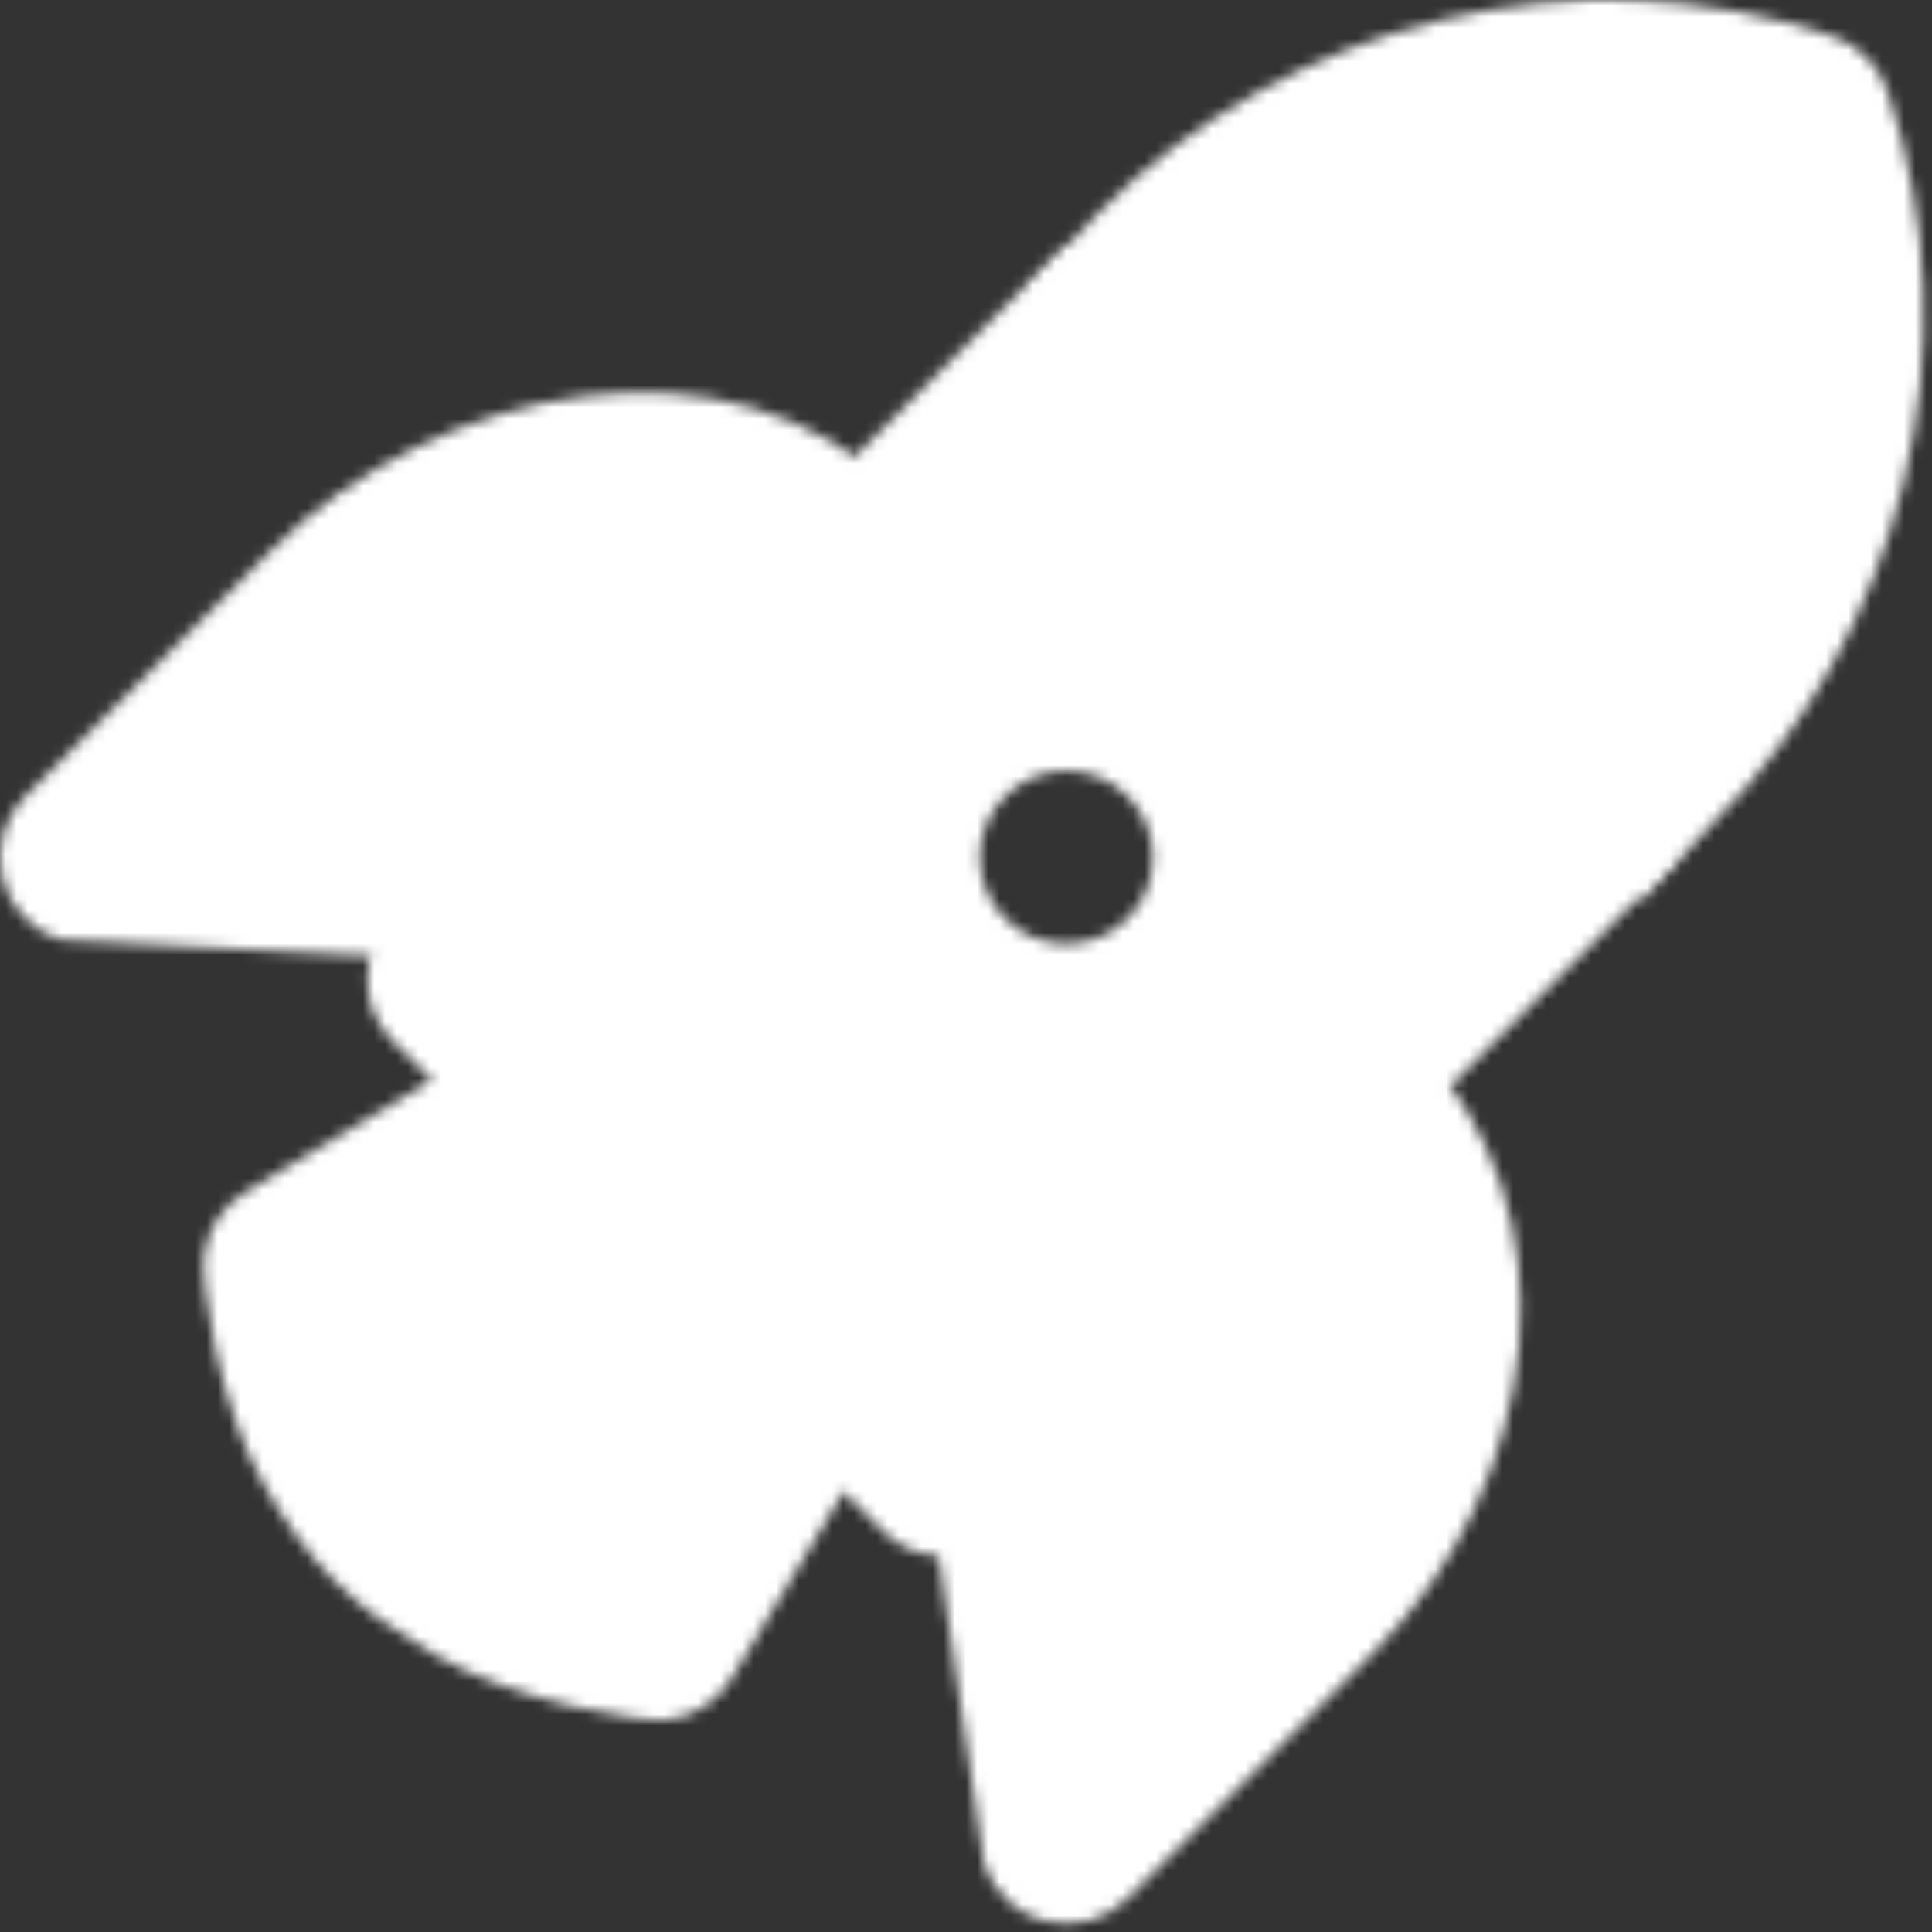 <svg width="173" height="173" viewBox="0 0 173 173" fill="none" xmlns="http://www.w3.org/2000/svg">
<rect x="0" y="0" width="173" height="173" fill="#333333" stroke="none"/>
<mask id="mask0" mask-type="alpha" maskUnits="userSpaceOnUse" x="0" y="0" width="173" height="173">
<path d="M24.203 49.355C39.319 34.238 65.47 29.162 80.587 44.279L38.965 85.9L5.3 84.129C2.703 83.256 0.806 81.122 0.207 78.555C-0.409 75.936 0.368 73.189 2.269 71.288L24.203 49.355Z" fill="white"/>
<path d="M153.217 73.875L147.005 80.587L92.099 25.681L98.383 19.041C115.599 1.825 141.004 -4.452 164.105 3.248C166.418 4.02 168.239 5.84 169.01 8.153C176.71 31.254 170.434 56.659 153.217 73.875Z" fill="white"/>
<path d="M83.244 133.721L126.445 93.222C141.562 108.339 138.02 132.939 122.903 148.056L100.97 169.99C99.069 171.89 96.322 172.668 93.703 172.051C91.13 171.451 89 169.549 88.129 166.959L83.244 133.721Z" fill="white"/>
<path d="M18.278 112.437C18.567 110.07 19.932 107.965 21.983 106.739L41.955 94.756L77.575 130.179L65.518 150.275C64.292 152.324 62.188 153.69 59.821 153.98C57.454 154.269 46.087 152.411 38.714 148.059C31.549 143.83 27.785 140.215 23.65 132.994C19.526 125.794 17.989 114.803 18.278 112.437Z" fill="white"/>
<path d="M35.169 93.222L79.035 137.089C82.067 140.119 86.972 140.119 90.002 137.089L150.319 76.772L95.486 21.938L35.169 82.255C32.138 85.286 32.138 90.191 35.169 93.222ZM100.97 71.288C103.998 74.316 103.998 79.226 100.97 82.254C97.941 85.284 93.031 85.283 90.003 82.254C86.974 79.225 86.974 74.317 90.003 71.288C93.031 68.26 97.941 68.259 100.97 71.288Z" fill="white"/>
</mask>
<g mask="url(#mask0)">
<rect width="173" height="173" fill="white"/>
</g>
</svg>

